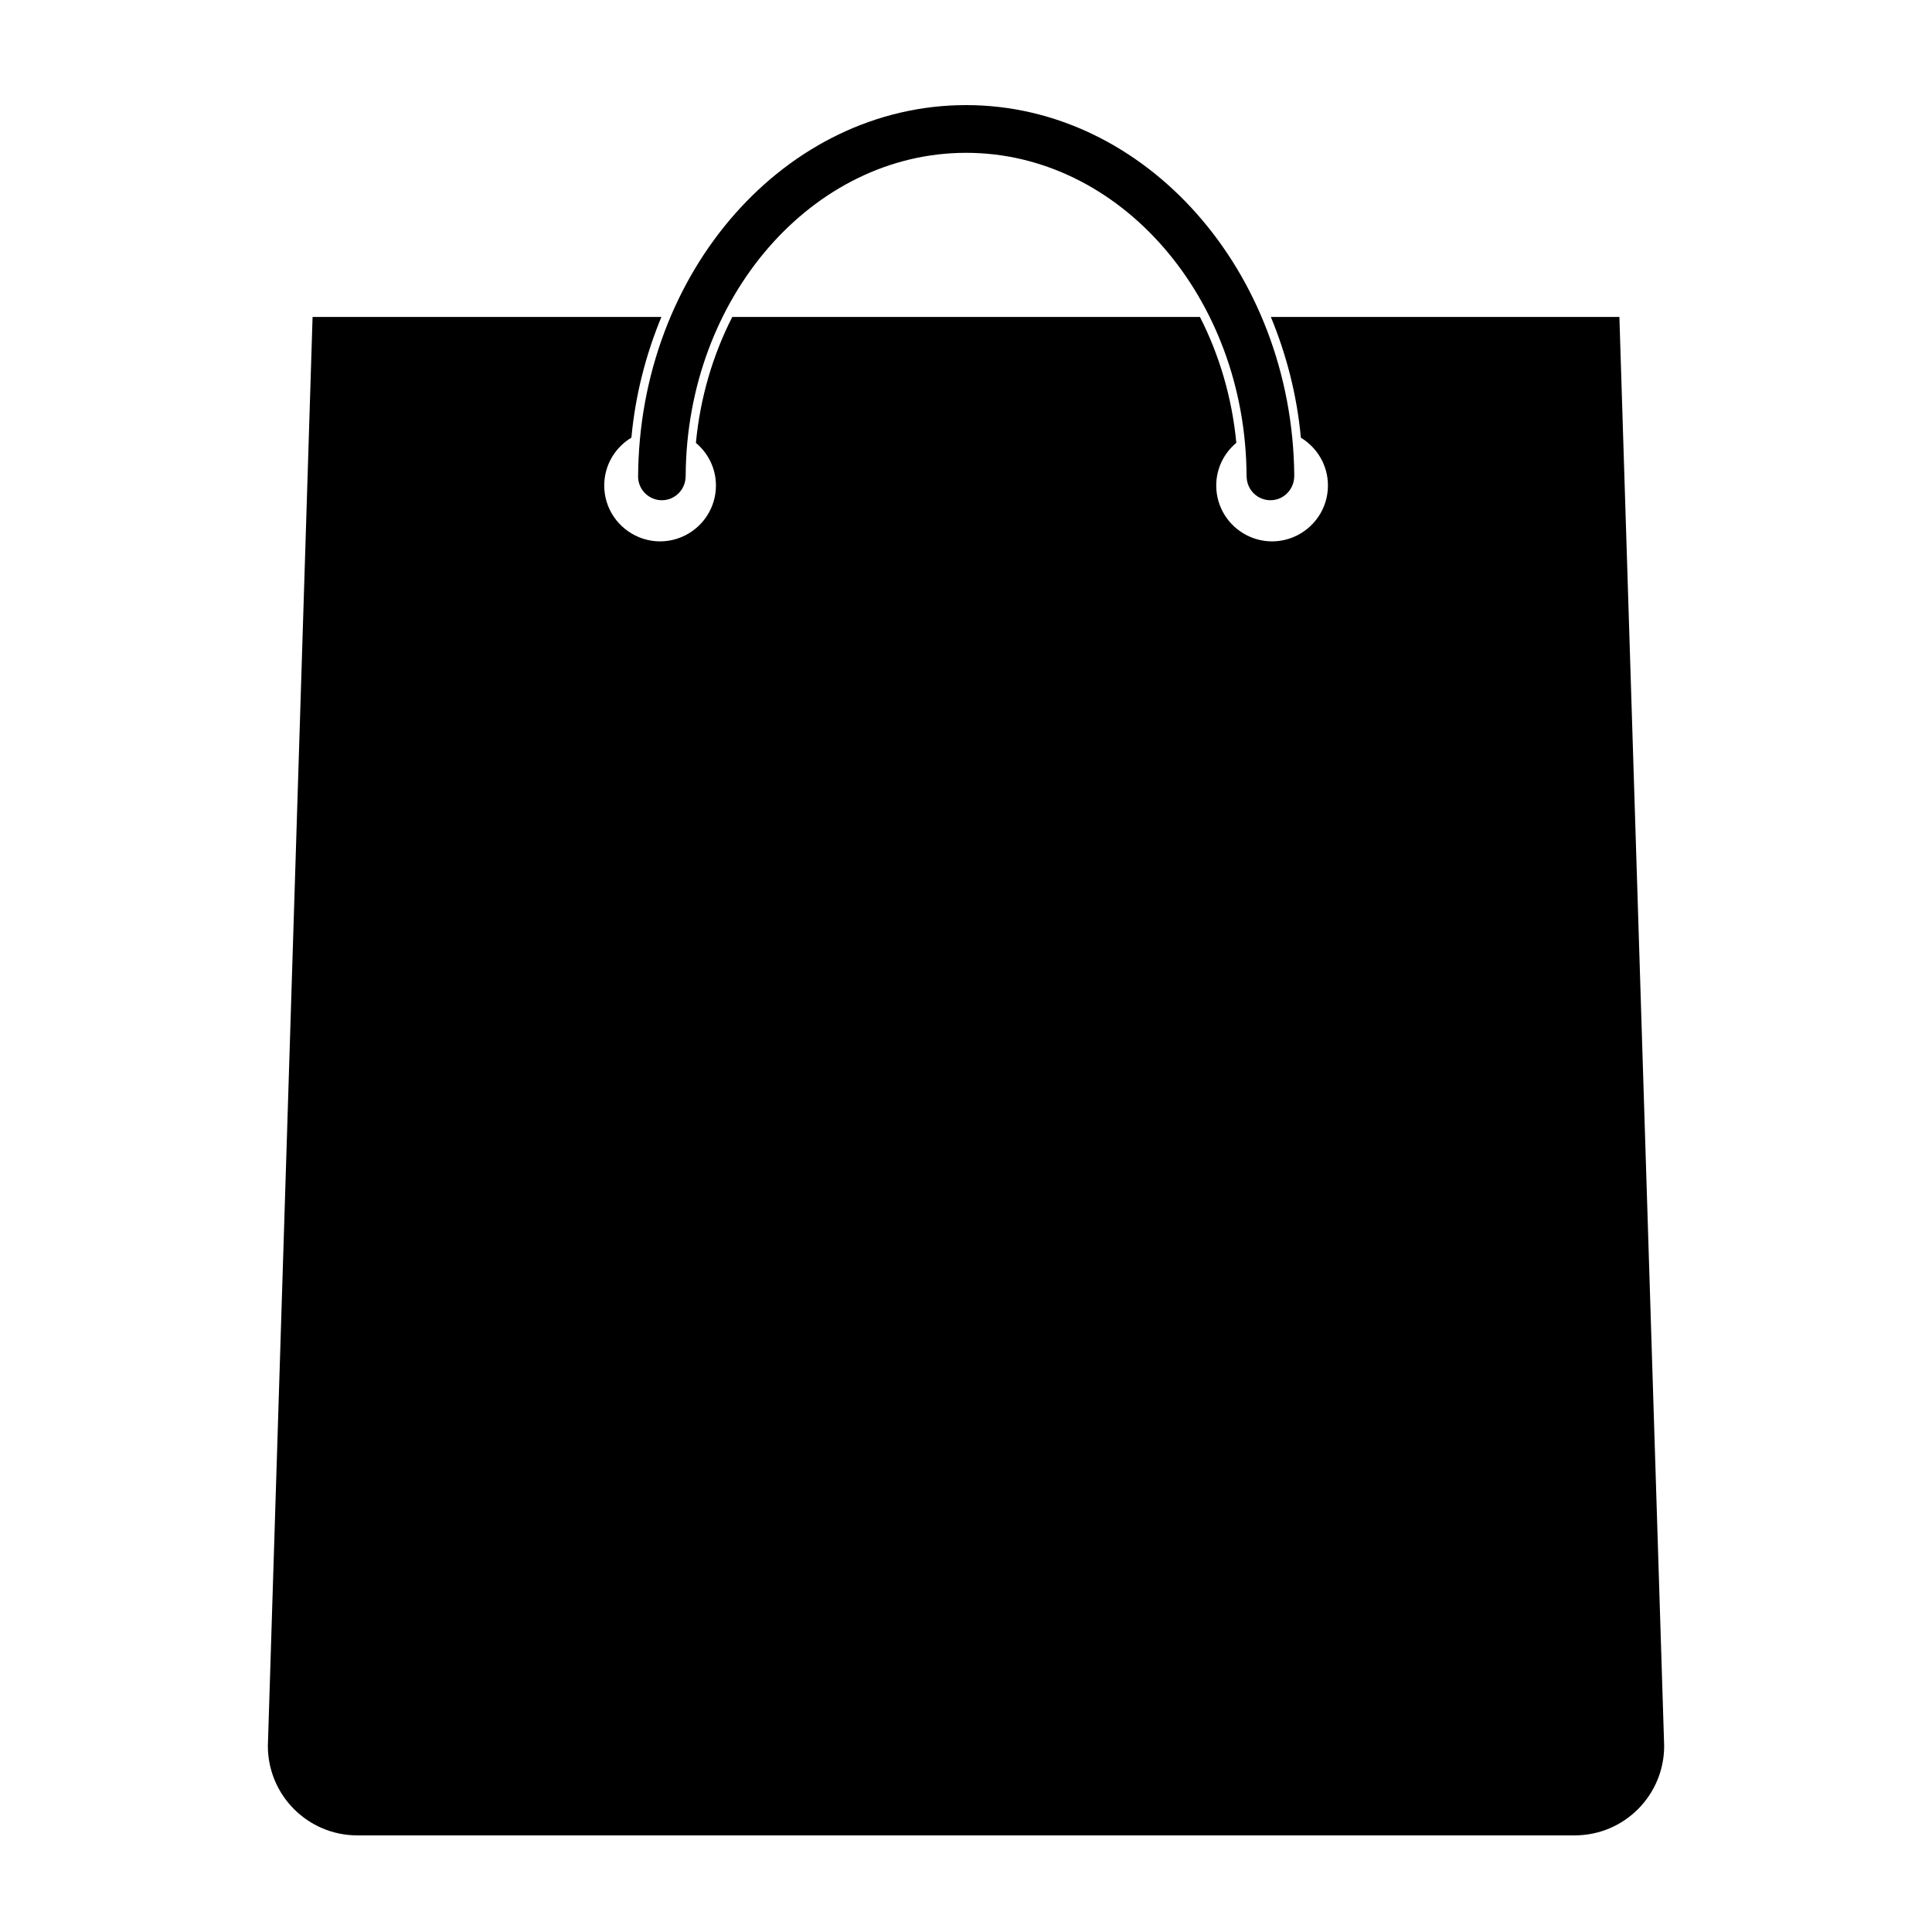 <?xml version='1.0' encoding='utf-8'?>
<svg xmlns="http://www.w3.org/2000/svg" enable-background="new 0 0 100 100" version="1.1" viewBox="0 0 100 100">
	<path d="m83.82 16.406h-18.041c0.802 1.938 1.349 4.035 1.554 6.25 0.838 0.506 1.401 1.423 1.401 2.474 0 1.21-0.746 2.244-1.799 2.675-0.338 0.138-0.707 0.216-1.095 0.216-0.474 0-0.919-0.117-1.315-0.319-0.934-0.479-1.573-1.45-1.573-2.571 0-0.891 0.407-1.681 1.04-2.211-0.225-2.36-0.889-4.563-1.883-6.514h-24.207c-0.995 1.952-1.659 4.156-1.882 6.517 0.631 0.53 1.037 1.318 1.037 2.208 0 1.121-0.641 2.093-1.575 2.571-0.396 0.202-0.842 0.319-1.315 0.319-0.387 0-0.755-0.078-1.093-0.216-1.055-0.431-1.799-1.465-1.799-2.675 0-1.053 0.564-1.972 1.406-2.478 0.205-2.214 0.752-4.311 1.553-6.247h-18.055l-2.314 73.963c0 2.557 2.073 4.631 4.631 4.631h63.009c2.56 0 4.632-2.074 4.632-4.631l-2.317-73.962z"/>
	<path d="m34.256 25.892c0.654 0 1.194-0.514 1.23-1.171l5e-3 -0.117c0.055-9.205 6.566-16.694 14.516-16.694 7.956 0 14.468 7.497 14.515 16.711l6e-3 0.101c0.035 0.656 0.574 1.17 1.229 1.17 0.651 0 1.19-0.513 1.229-1.172l5e-3 -0.106c-0.091-10.572-7.709-19.174-16.984-19.174-9.327 0-16.945 8.612-16.979 19.281 0.035 0.656 0.574 1.171 1.228 1.171z"/>
</svg>